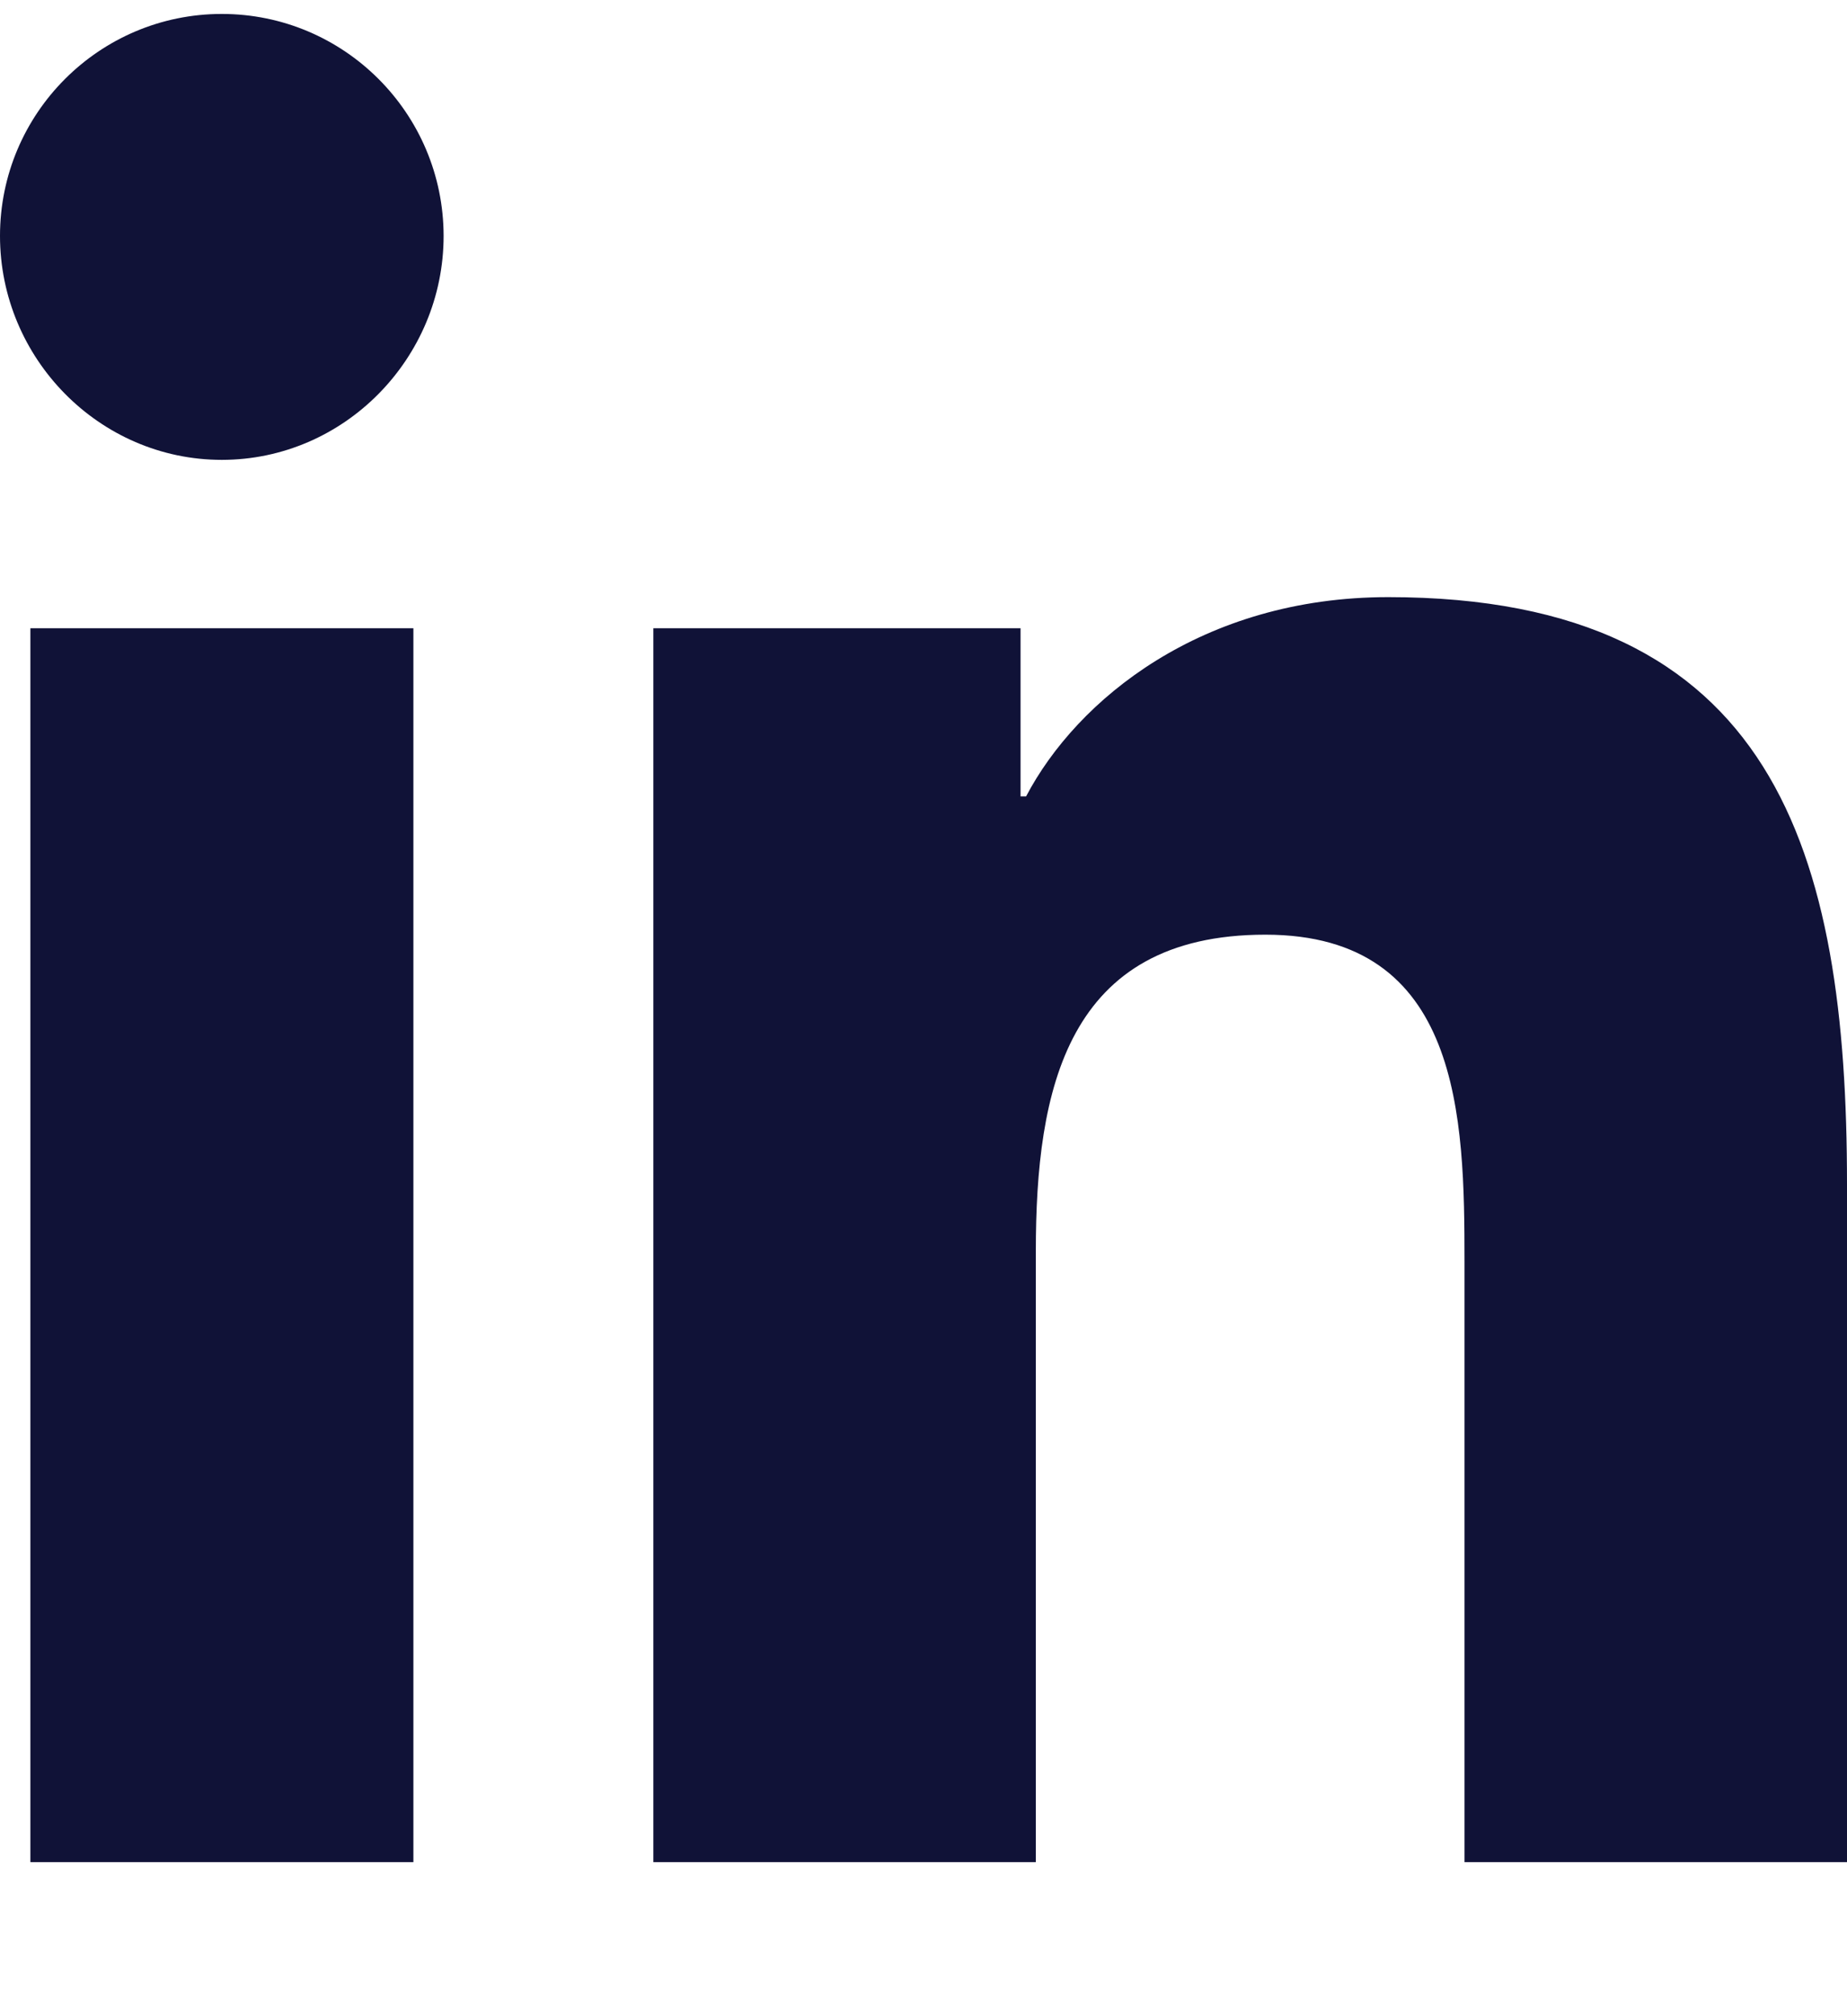 <svg width="11" height="12" viewBox="0 0 11 12" fill="none" xmlns="http://www.w3.org/2000/svg">
<g clip-path="url(#clip0_253_5770)">
<path d="M10.997 11.083V11.083H11V7.048C11 5.075 10.575 3.554 8.268 3.554C7.159 3.554 6.414 4.163 6.111 4.74H6.078V3.739H3.891V11.083H6.169V7.446C6.169 6.489 6.35 5.563 7.536 5.563C8.704 5.563 8.722 6.656 8.722 7.508V11.083H10.997Z" fill="#101237"/>
<path d="M0.181 3.739H2.462V11.083H0.181V3.739Z" fill="#101237"/>
<path d="M1.321 0.083C0.592 0.083 0 0.675 0 1.404C0 2.133 0.592 2.737 1.321 2.737C2.05 2.737 2.642 2.133 2.642 1.404C2.641 0.675 2.05 0.083 1.321 0.083V0.083Z" fill="#101237"/>
</g>
<defs>
<clipPath id="clip0_253_5770">
<rect width="11" height="11" fill="white" transform="translate(0 0.083)"/>
</clipPath>
</defs>
</svg>
